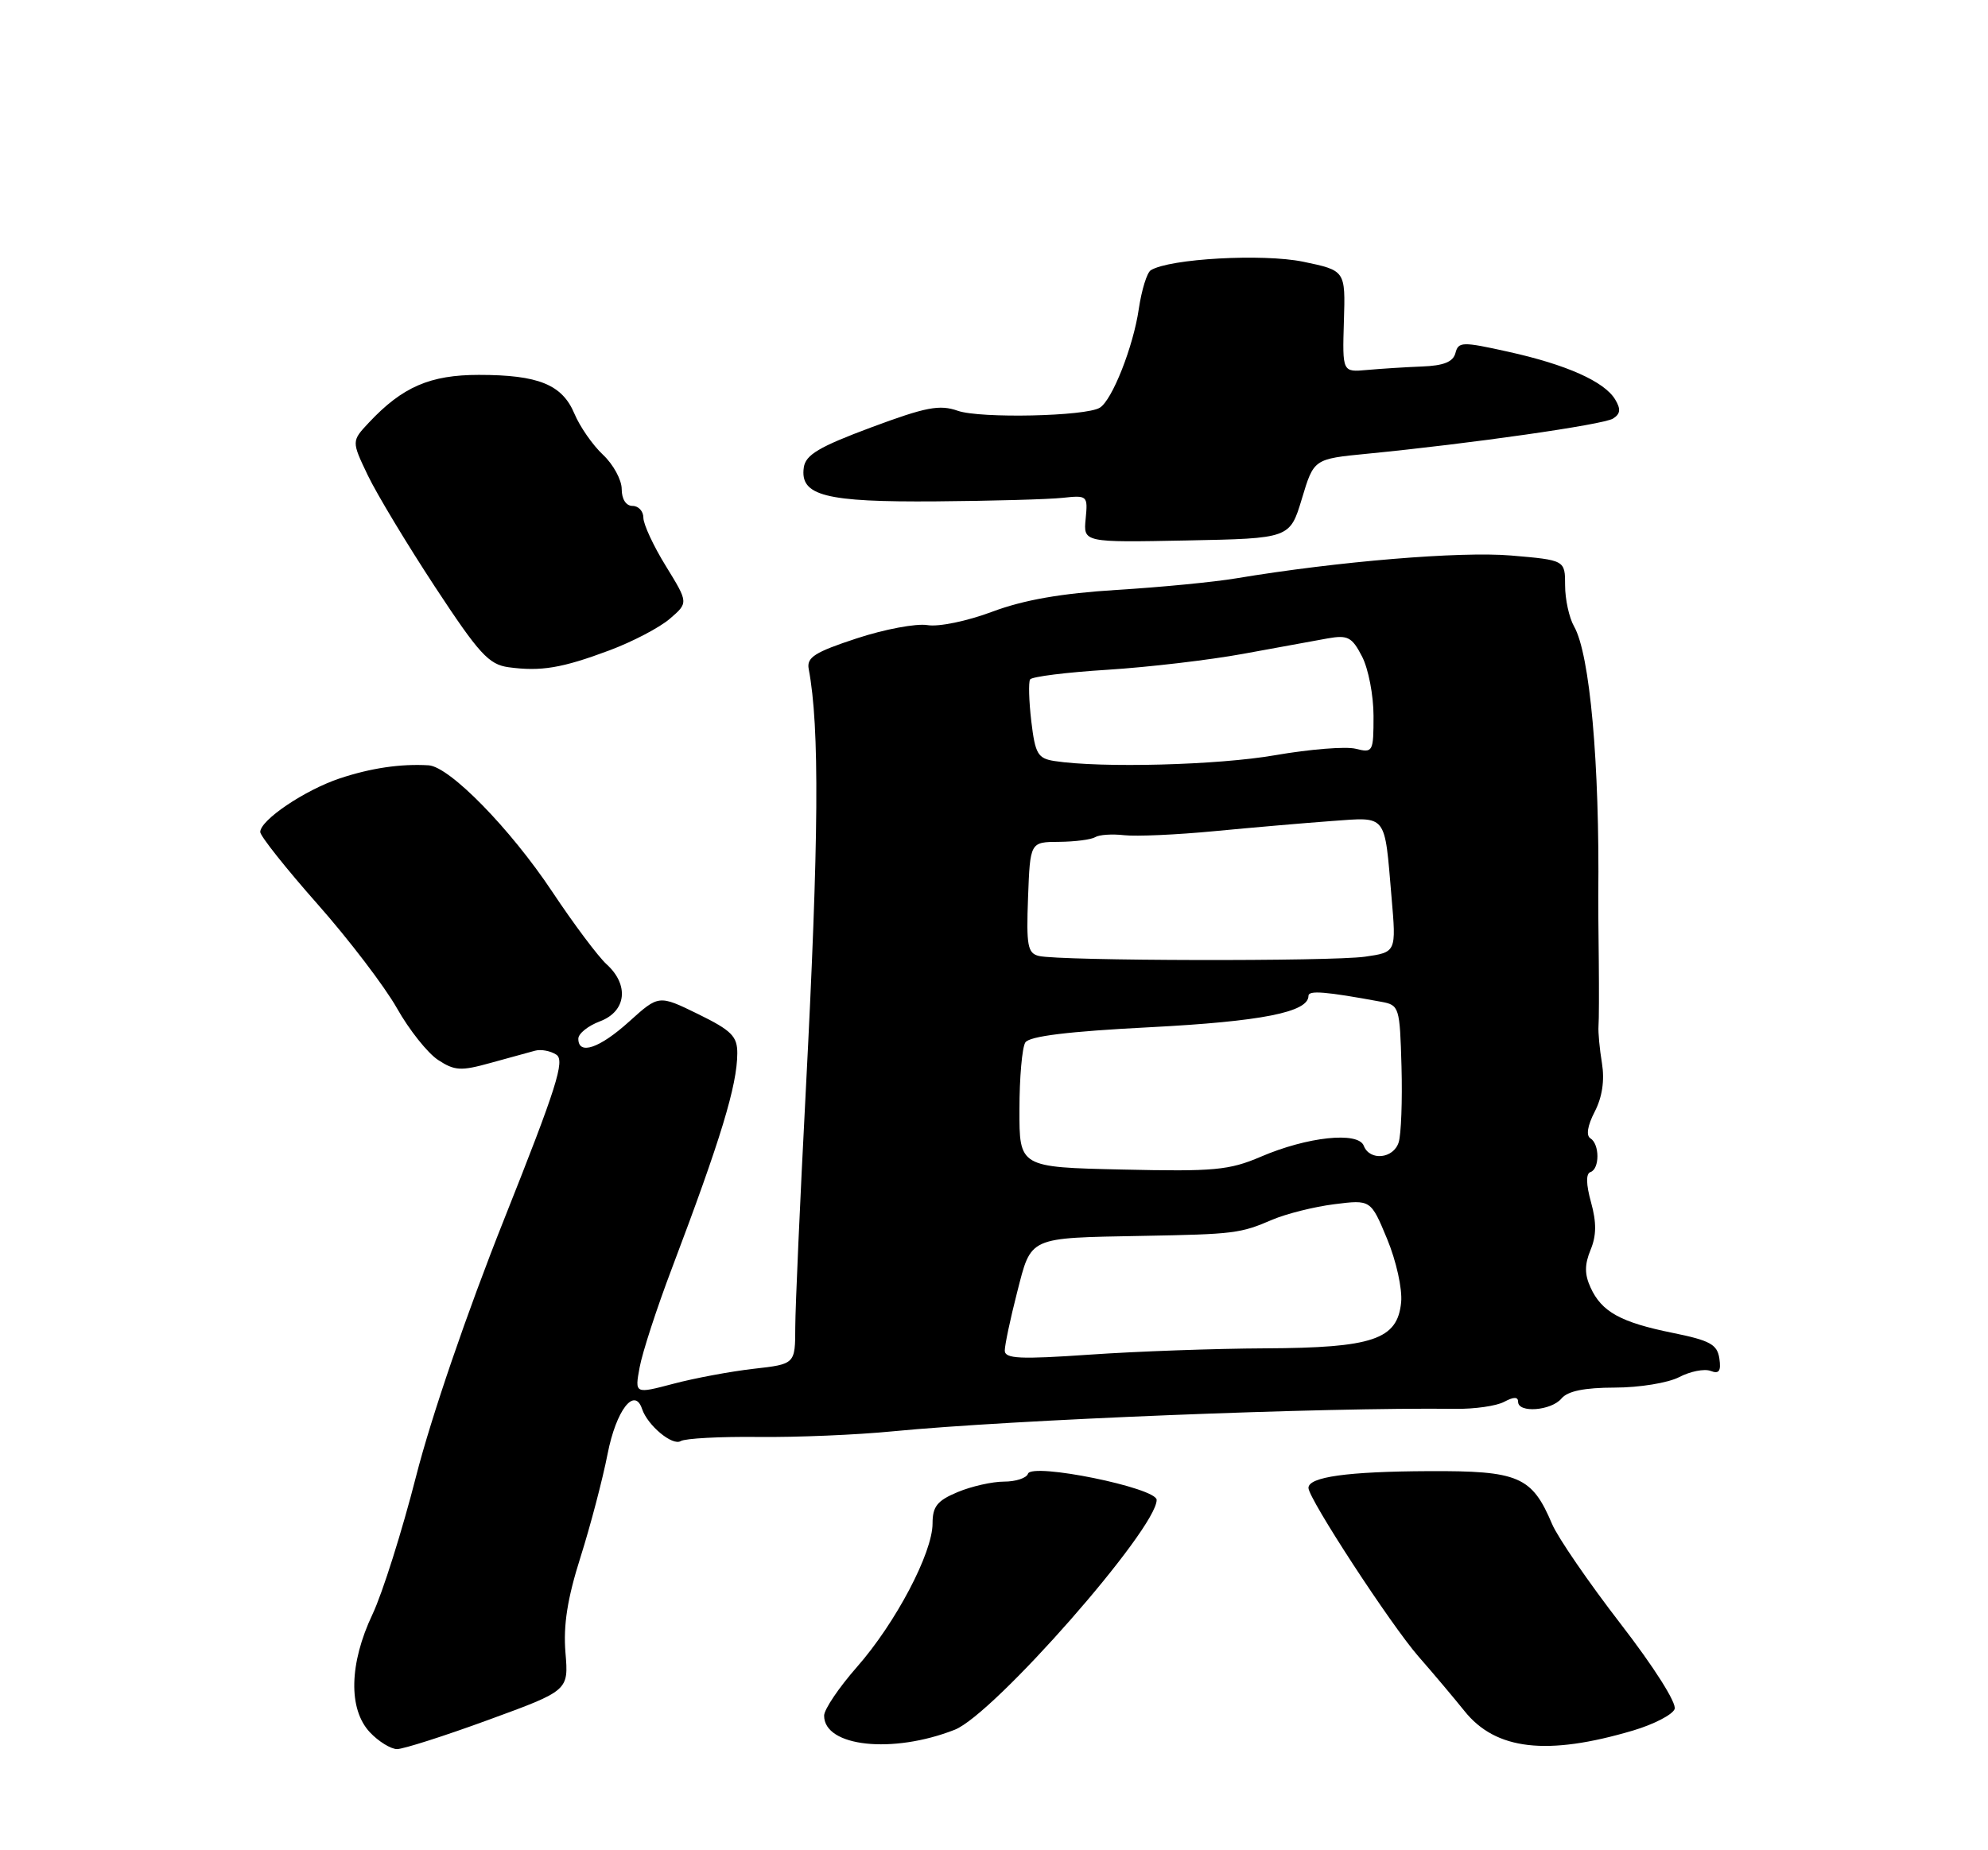 <?xml version="1.0" encoding="UTF-8" standalone="no"?>
<!DOCTYPE svg PUBLIC "-//W3C//DTD SVG 1.1//EN" "http://www.w3.org/Graphics/SVG/1.1/DTD/svg11.dtd" >
<svg xmlns="http://www.w3.org/2000/svg" xmlns:xlink="http://www.w3.org/1999/xlink" version="1.1" viewBox="0 0 275 256">
 <g >
 <path fill="currentColor"
d=" M 67.58 237.96 C 78.66 233.91 78.66 233.91 78.22 228.66 C 77.91 224.87 78.48 221.19 80.30 215.45 C 81.68 211.08 83.37 204.65 84.05 201.16 C 85.23 195.13 87.77 191.82 88.82 194.95 C 89.58 197.23 93.03 200.10 94.17 199.39 C 94.78 199.02 99.60 198.76 104.89 198.82 C 110.17 198.88 118.55 198.53 123.50 198.04 C 139.95 196.44 183.11 194.71 201.32 194.93 C 203.97 194.97 207.01 194.53 208.07 193.96 C 209.40 193.25 210.00 193.25 210.00 193.96 C 210.00 195.55 214.59 195.19 216.00 193.50 C 216.86 192.47 219.15 192.00 223.37 191.99 C 226.77 191.99 230.74 191.34 232.28 190.54 C 233.81 189.74 235.76 189.36 236.62 189.68 C 237.80 190.14 238.09 189.72 237.84 187.97 C 237.55 186.02 236.56 185.47 231.38 184.42 C 224.18 182.96 221.55 181.51 220.02 178.14 C 219.18 176.31 219.19 174.97 220.02 172.94 C 220.84 170.97 220.86 169.15 220.09 166.36 C 219.39 163.84 219.37 162.38 220.01 162.17 C 221.30 161.73 221.29 158.30 220.00 157.50 C 219.38 157.12 219.60 155.74 220.60 153.81 C 221.64 151.79 221.98 149.49 221.60 147.12 C 221.27 145.13 221.06 142.82 221.12 142.00 C 221.19 141.18 221.20 137.12 221.16 133.00 C 221.11 128.88 221.08 124.83 221.09 124.00 C 221.29 105.63 219.93 90.50 217.74 86.67 C 217.06 85.48 216.50 82.92 216.50 81.00 C 216.50 77.50 216.50 77.50 209.00 76.86 C 202.02 76.27 185.11 77.67 171.00 80.02 C 167.97 80.53 160.55 81.25 154.50 81.62 C 146.78 82.10 141.65 83.00 137.28 84.63 C 133.79 85.94 129.84 86.76 128.28 86.49 C 126.75 86.24 122.35 87.06 118.50 88.33 C 112.69 90.24 111.56 90.96 111.87 92.57 C 113.39 100.63 113.28 115.97 111.46 151.00 C 110.67 166.12 110.02 180.80 110.01 183.62 C 110.00 188.74 110.00 188.74 104.25 189.39 C 101.09 189.75 96.09 190.68 93.15 191.46 C 87.80 192.87 87.80 192.87 88.48 189.19 C 88.85 187.16 90.85 181.00 92.94 175.50 C 99.72 157.59 101.97 150.19 101.99 145.74 C 102.00 143.39 101.20 142.58 96.57 140.31 C 91.13 137.65 91.13 137.65 87.06 141.32 C 82.94 145.05 80.00 146.05 80.00 143.72 C 80.00 143.01 81.35 141.93 83.00 141.31 C 86.65 139.93 87.06 136.27 83.90 133.41 C 82.75 132.36 79.37 127.86 76.40 123.39 C 70.58 114.64 62.19 106.07 59.29 105.89 C 55.40 105.66 51.30 106.27 47.00 107.70 C 42.15 109.32 36.00 113.47 36.00 115.12 C 36.00 115.67 39.56 120.16 43.92 125.09 C 48.28 130.02 53.22 136.51 54.91 139.50 C 56.60 142.50 59.16 145.71 60.59 146.65 C 62.89 148.16 63.75 148.21 67.85 147.07 C 70.41 146.36 73.17 145.60 74.00 145.38 C 74.83 145.15 76.16 145.40 76.96 145.93 C 78.18 146.72 76.99 150.47 69.74 168.69 C 64.59 181.63 59.64 196.09 57.56 204.25 C 55.63 211.81 52.92 220.41 51.53 223.35 C 48.30 230.17 48.16 236.48 51.17 239.69 C 52.37 240.96 54.06 242.00 54.92 242.01 C 55.79 242.01 61.49 240.19 67.58 237.96 Z  M 132.07 239.33 C 137.48 237.20 160.00 211.55 160.00 207.53 C 160.00 205.86 142.72 202.34 142.20 203.91 C 142.00 204.51 140.51 205.00 138.88 205.00 C 137.26 205.00 134.38 205.65 132.47 206.45 C 129.64 207.63 129.00 208.44 129.00 210.79 C 129.00 214.86 123.89 224.57 118.53 230.66 C 116.04 233.50 114.00 236.52 114.00 237.38 C 114.00 241.69 123.48 242.71 132.07 239.33 Z  M 225.93 239.43 C 228.78 238.58 231.35 237.25 231.65 236.47 C 231.96 235.65 228.81 230.67 224.16 224.65 C 219.74 218.92 215.49 212.73 214.70 210.87 C 211.91 204.27 210.09 203.49 197.64 203.55 C 186.39 203.60 181.00 204.35 181.00 205.87 C 181.00 207.36 192.40 224.83 196.24 229.22 C 198.30 231.57 201.15 234.96 202.58 236.74 C 206.90 242.15 214.00 242.97 225.93 239.43 Z  M 84.32 89.98 C 87.50 88.79 91.25 86.83 92.66 85.61 C 95.23 83.40 95.23 83.40 92.12 78.34 C 90.40 75.56 89.00 72.54 89.00 71.64 C 89.00 70.74 88.33 70.00 87.50 70.00 C 86.60 70.00 86.00 69.07 86.00 67.67 C 86.00 66.40 84.84 64.26 83.41 62.92 C 81.99 61.59 80.21 59.03 79.46 57.24 C 77.77 53.21 74.49 51.87 66.24 51.87 C 59.49 51.87 55.67 53.53 51.04 58.46 C 48.62 61.04 48.62 61.04 50.88 65.77 C 52.13 68.37 56.31 75.31 60.17 81.19 C 66.29 90.50 67.61 91.94 70.35 92.32 C 74.83 92.93 77.75 92.44 84.32 89.98 Z  M 180.09 69.00 C 181.74 63.50 181.74 63.50 189.12 62.78 C 203.45 61.38 221.76 58.76 223.12 57.92 C 224.16 57.27 224.23 56.61 223.43 55.28 C 221.94 52.79 216.69 50.45 208.64 48.67 C 202.26 47.25 201.74 47.27 201.33 48.85 C 201.01 50.07 199.71 50.60 196.69 50.71 C 194.39 50.80 190.97 51.02 189.09 51.19 C 185.69 51.50 185.69 51.50 185.90 44.46 C 186.12 37.43 186.12 37.43 180.26 36.21 C 174.70 35.07 161.78 35.78 159.19 37.39 C 158.66 37.71 157.92 40.12 157.53 42.74 C 156.77 47.96 153.85 55.36 152.14 56.41 C 150.21 57.61 135.60 57.92 132.50 56.84 C 129.97 55.95 128.10 56.31 120.50 59.14 C 113.29 61.83 111.44 62.93 111.19 64.68 C 110.63 68.59 114.14 69.49 129.50 69.37 C 137.20 69.31 145.07 69.09 147.00 68.88 C 150.42 68.51 150.49 68.58 150.18 71.78 C 149.86 75.06 149.86 75.06 164.15 74.78 C 178.43 74.50 178.43 74.50 180.09 69.00 Z  M 138.99 186.87 C 138.99 186.12 139.75 182.50 140.69 178.84 C 142.69 171.04 142.11 171.30 158.00 171.00 C 170.75 170.77 171.59 170.66 176.00 168.76 C 177.93 167.94 181.78 166.97 184.56 166.62 C 189.62 165.98 189.62 165.98 191.88 171.42 C 193.14 174.46 194.00 178.33 193.82 180.18 C 193.32 185.34 189.94 186.49 175.00 186.56 C 168.12 186.59 157.21 186.98 150.75 187.43 C 141.07 188.10 139.00 188.00 138.99 186.87 Z  M 141.02 153.50 C 141.02 149.10 141.39 144.93 141.83 144.24 C 142.39 143.37 147.72 142.71 159.07 142.13 C 174.49 141.33 181.00 140.05 181.00 137.79 C 181.00 137.00 183.33 137.18 191.07 138.61 C 193.56 139.07 193.64 139.32 193.87 147.59 C 194.00 152.27 193.82 156.98 193.48 158.05 C 192.76 160.34 189.47 160.66 188.65 158.53 C 187.88 156.53 180.84 157.28 174.40 160.05 C 170.03 161.92 167.95 162.11 155.25 161.82 C 141.00 161.50 141.00 161.50 141.02 153.50 Z  M 143.71 132.27 C 142.15 131.89 141.96 130.85 142.21 124.17 C 142.50 116.50 142.50 116.50 146.50 116.48 C 148.70 116.46 150.95 116.17 151.50 115.83 C 152.05 115.49 153.85 115.37 155.50 115.56 C 157.15 115.75 162.78 115.50 168.00 115.00 C 173.22 114.50 180.52 113.87 184.20 113.60 C 191.95 113.05 191.50 112.47 192.49 124.13 C 193.15 131.75 193.15 131.75 188.82 132.37 C 184.10 133.04 146.60 132.96 143.71 132.27 Z  M 145.88 105.30 C 143.56 104.94 143.20 104.33 142.66 99.80 C 142.33 97.00 142.26 94.40 142.49 94.01 C 142.73 93.62 147.56 93.02 153.21 92.67 C 158.87 92.31 167.32 91.32 172.00 90.46 C 176.68 89.60 181.92 88.64 183.66 88.33 C 186.44 87.84 187.02 88.14 188.41 90.83 C 189.29 92.52 190.00 96.22 190.00 99.06 C 190.00 104.04 189.92 104.20 187.53 103.60 C 186.18 103.26 181.17 103.66 176.40 104.49 C 168.50 105.87 152.35 106.29 145.88 105.30 Z "/>
</g>
</svg>